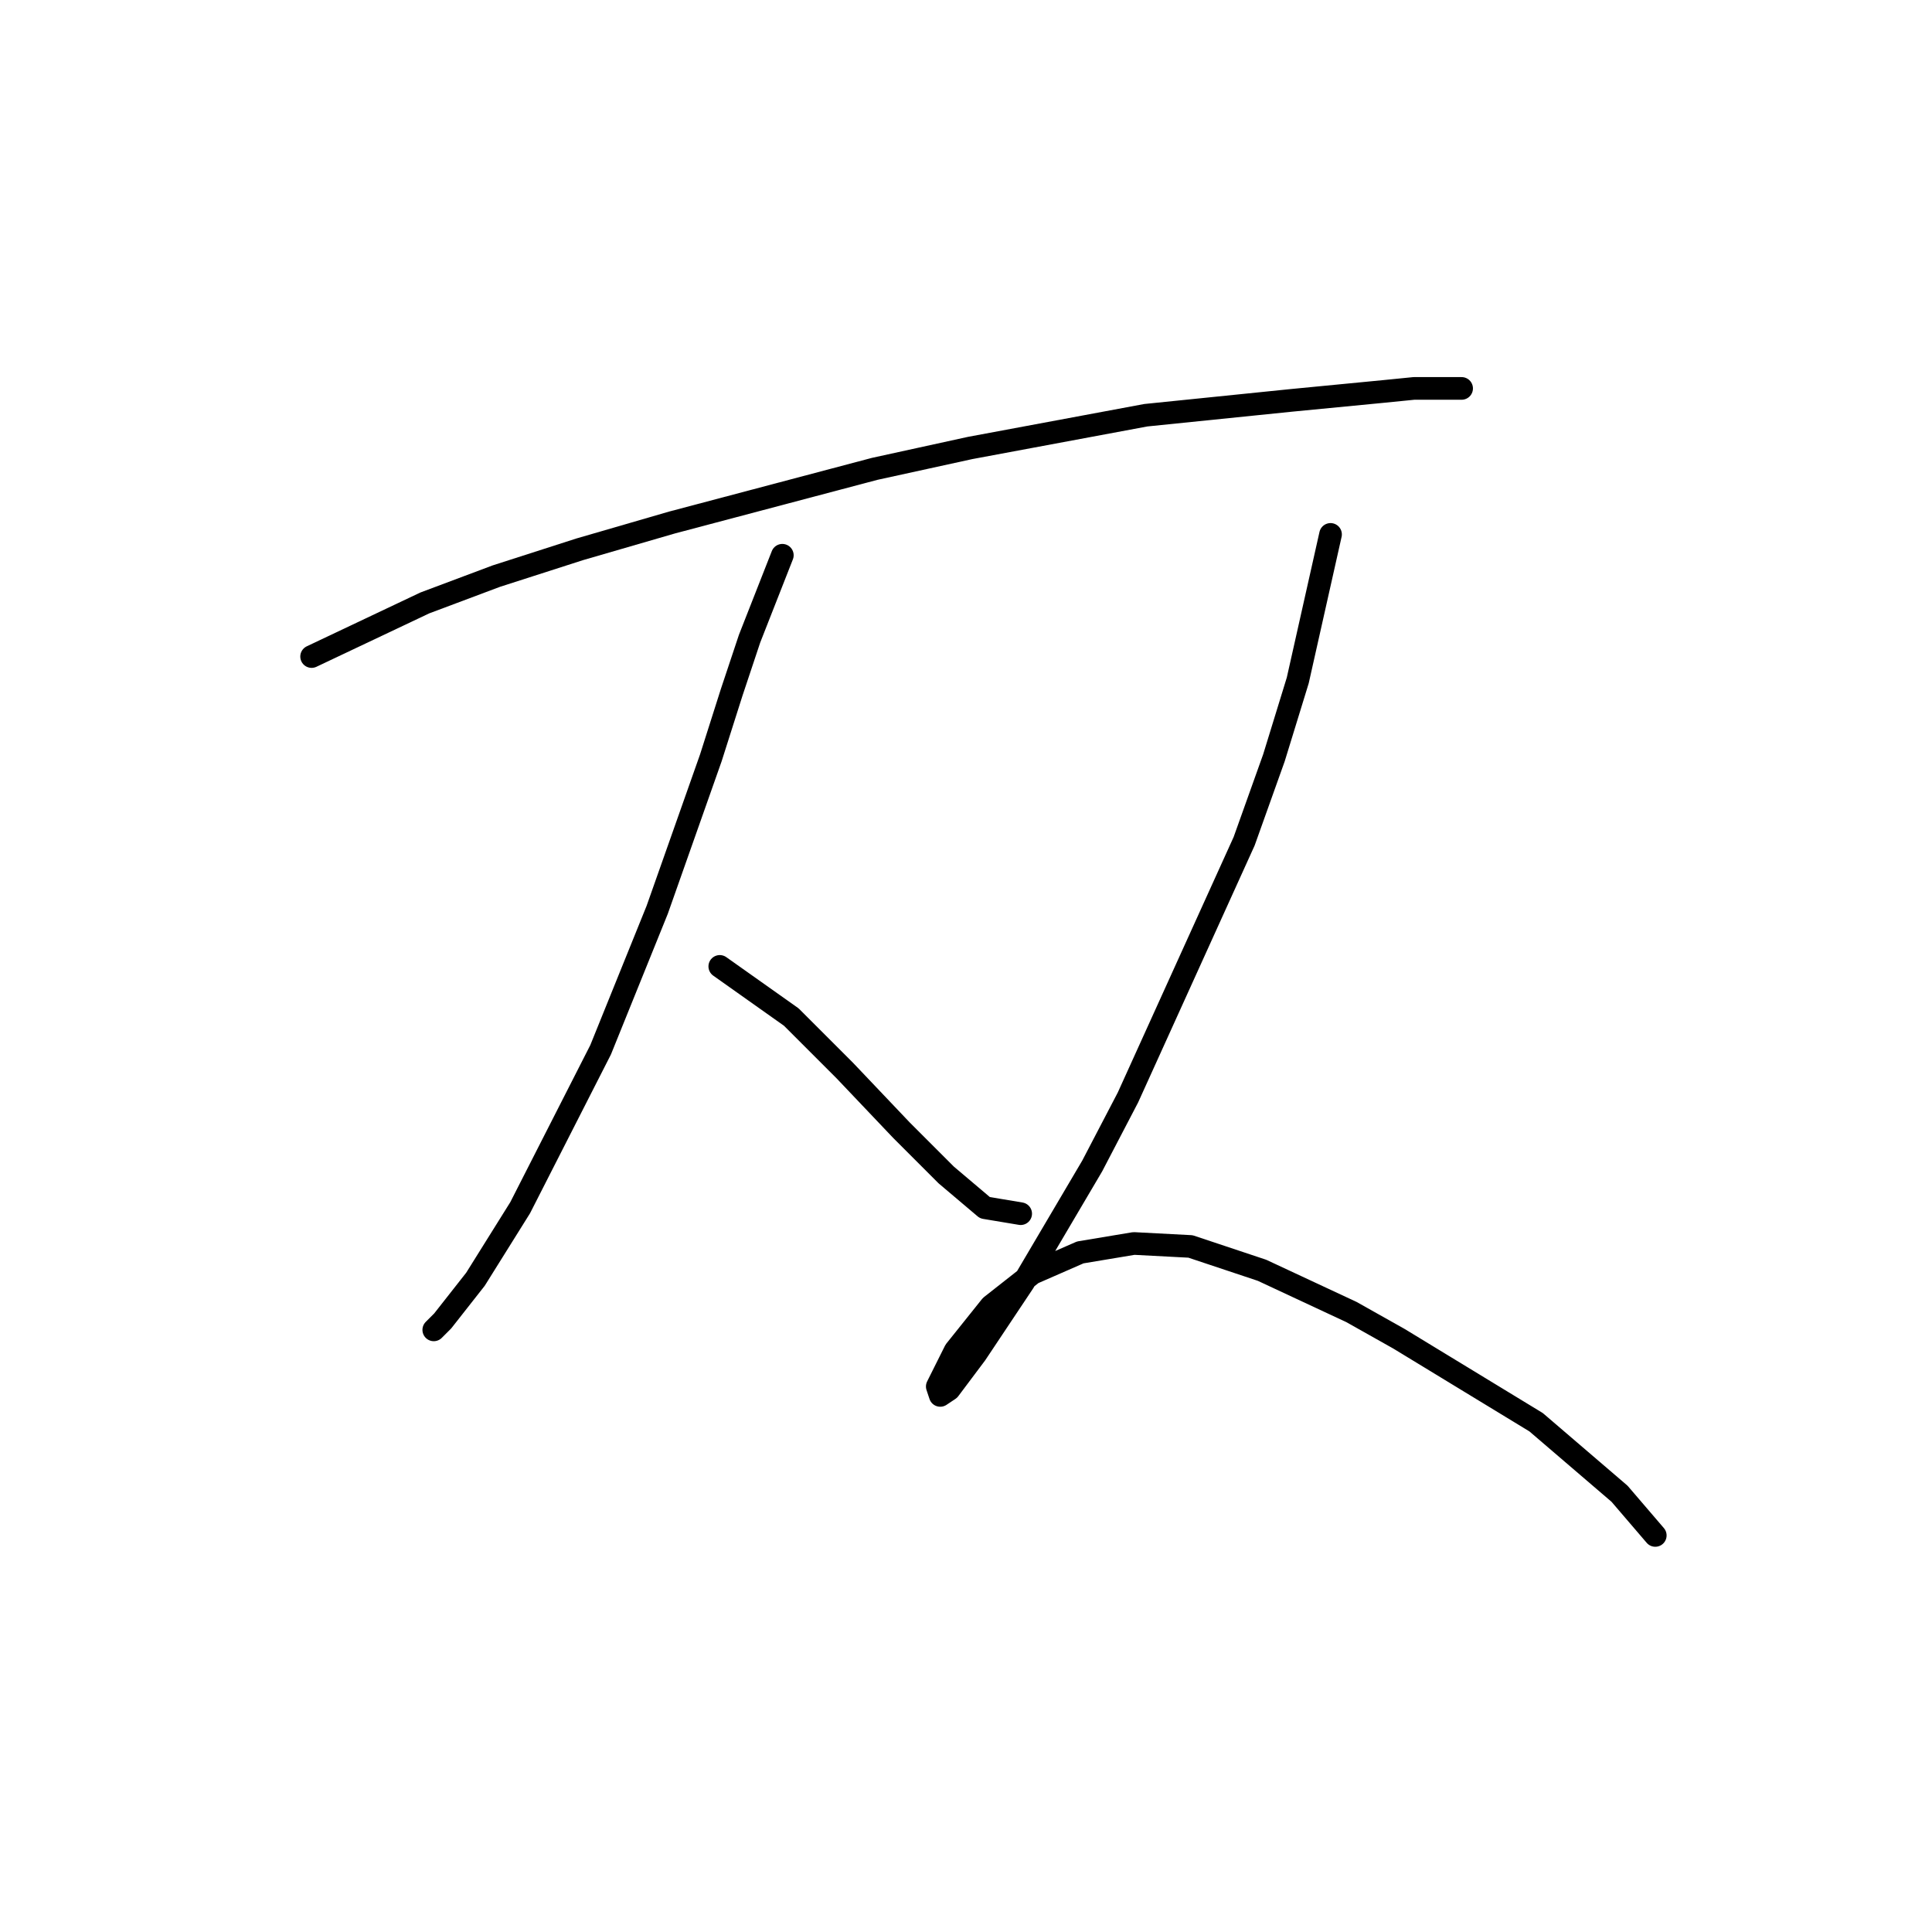<?xml version="1.0" standalone="no"?>
    <svg width="256" height="256" xmlns="http://www.w3.org/2000/svg" version="1.1">
    <polyline stroke="black" stroke-width="3" stroke-linecap="round" fill="transparent" stroke-linejoin="round" points="41.29 86.996 56.292 79.891 65.766 76.338 76.82 72.785 89.058 69.232 115.902 62.126 128.535 59.362 151.827 55.02 171.171 53.046 183.408 51.862 187.356 51.467 193.673 51.467 193.673 51.467 " />
        <polyline stroke="black" stroke-width="3" stroke-linecap="round" fill="transparent" stroke-linejoin="round" points="103.664 73.574 99.322 84.628 96.953 91.734 94.19 100.419 87.084 120.552 79.583 139.106 68.925 160.029 63.003 169.504 58.66 175.031 57.476 176.215 57.476 176.215 " />
        <polyline stroke="black" stroke-width="3" stroke-linecap="round" fill="transparent" stroke-linejoin="round" points="95.374 128.053 104.849 134.764 108.402 138.317 111.955 141.87 119.455 149.765 125.377 155.687 130.509 160.029 135.246 160.819 135.246 160.819 " />
        <polyline stroke="black" stroke-width="3" stroke-linecap="round" fill="transparent" stroke-linejoin="round" points="176.303 70.811 171.96 90.155 168.802 100.419 164.854 111.472 149.458 145.423 144.721 154.503 135.641 169.899 129.325 179.373 125.772 184.11 124.587 184.9 124.193 183.716 126.561 178.978 131.299 173.057 136.825 168.714 143.142 165.951 150.248 164.767 157.748 165.161 167.223 168.32 179.066 173.846 185.382 177.399 203.542 188.453 214.595 197.927 219.333 203.454 219.333 203.454 " />
        </svg>